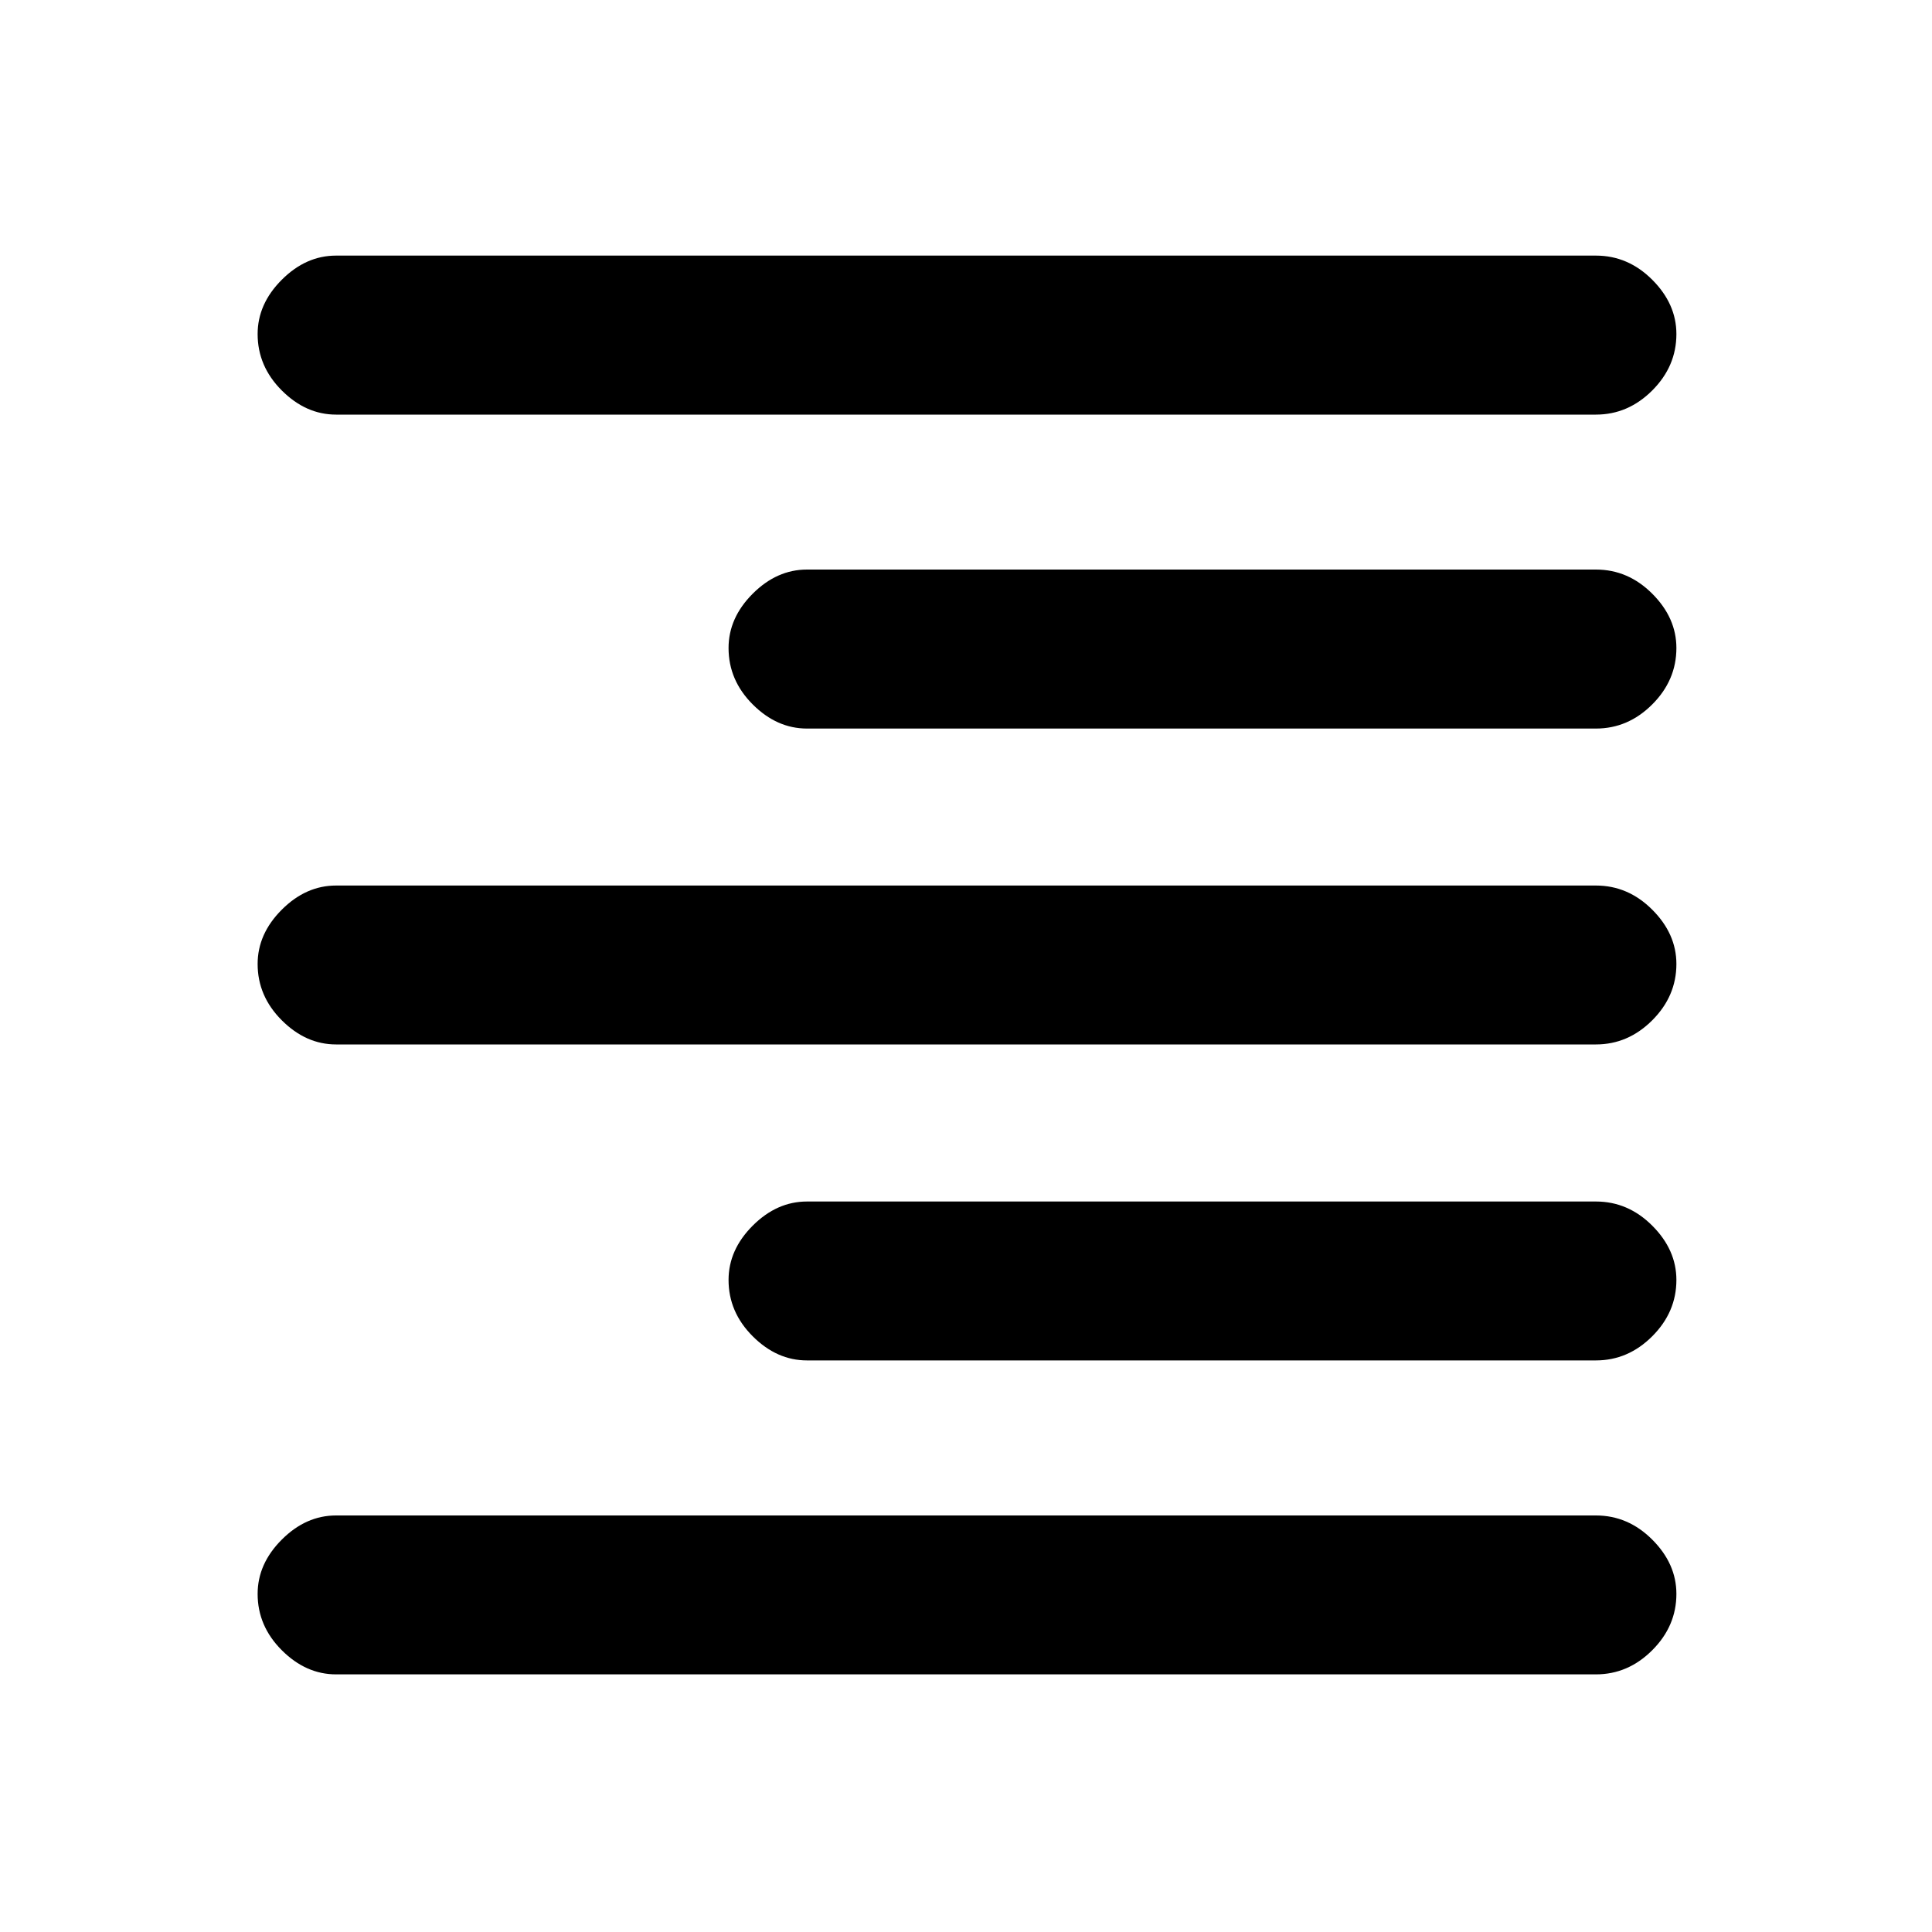 <svg xmlns="http://www.w3.org/2000/svg" height="20" width="20"><path d="M3.479 17.333Q3.167 17.333 2.917 17.083Q2.667 16.833 2.667 16.5Q2.667 16.188 2.917 15.938Q3.167 15.688 3.479 15.688H16.521Q16.854 15.688 17.104 15.938Q17.354 16.188 17.354 16.5Q17.354 16.833 17.104 17.083Q16.854 17.333 16.521 17.333ZM8.354 14.083Q8.042 14.083 7.792 13.833Q7.542 13.583 7.542 13.25Q7.542 12.938 7.792 12.688Q8.042 12.438 8.354 12.438H16.521Q16.854 12.438 17.104 12.688Q17.354 12.938 17.354 13.25Q17.354 13.583 17.104 13.833Q16.854 14.083 16.521 14.083ZM3.479 10.812Q3.167 10.812 2.917 10.562Q2.667 10.312 2.667 9.979Q2.667 9.667 2.917 9.417Q3.167 9.167 3.479 9.167H16.521Q16.854 9.167 17.104 9.417Q17.354 9.667 17.354 9.979Q17.354 10.312 17.104 10.562Q16.854 10.812 16.521 10.812ZM8.354 7.542Q8.042 7.542 7.792 7.292Q7.542 7.042 7.542 6.708Q7.542 6.396 7.792 6.146Q8.042 5.896 8.354 5.896H16.521Q16.854 5.896 17.104 6.146Q17.354 6.396 17.354 6.708Q17.354 7.042 17.104 7.292Q16.854 7.542 16.521 7.542ZM3.479 4.292Q3.167 4.292 2.917 4.042Q2.667 3.792 2.667 3.458Q2.667 3.146 2.917 2.896Q3.167 2.646 3.479 2.646H16.521Q16.854 2.646 17.104 2.896Q17.354 3.146 17.354 3.458Q17.354 3.792 17.104 4.042Q16.854 4.292 16.521 4.292Z"/></svg>
